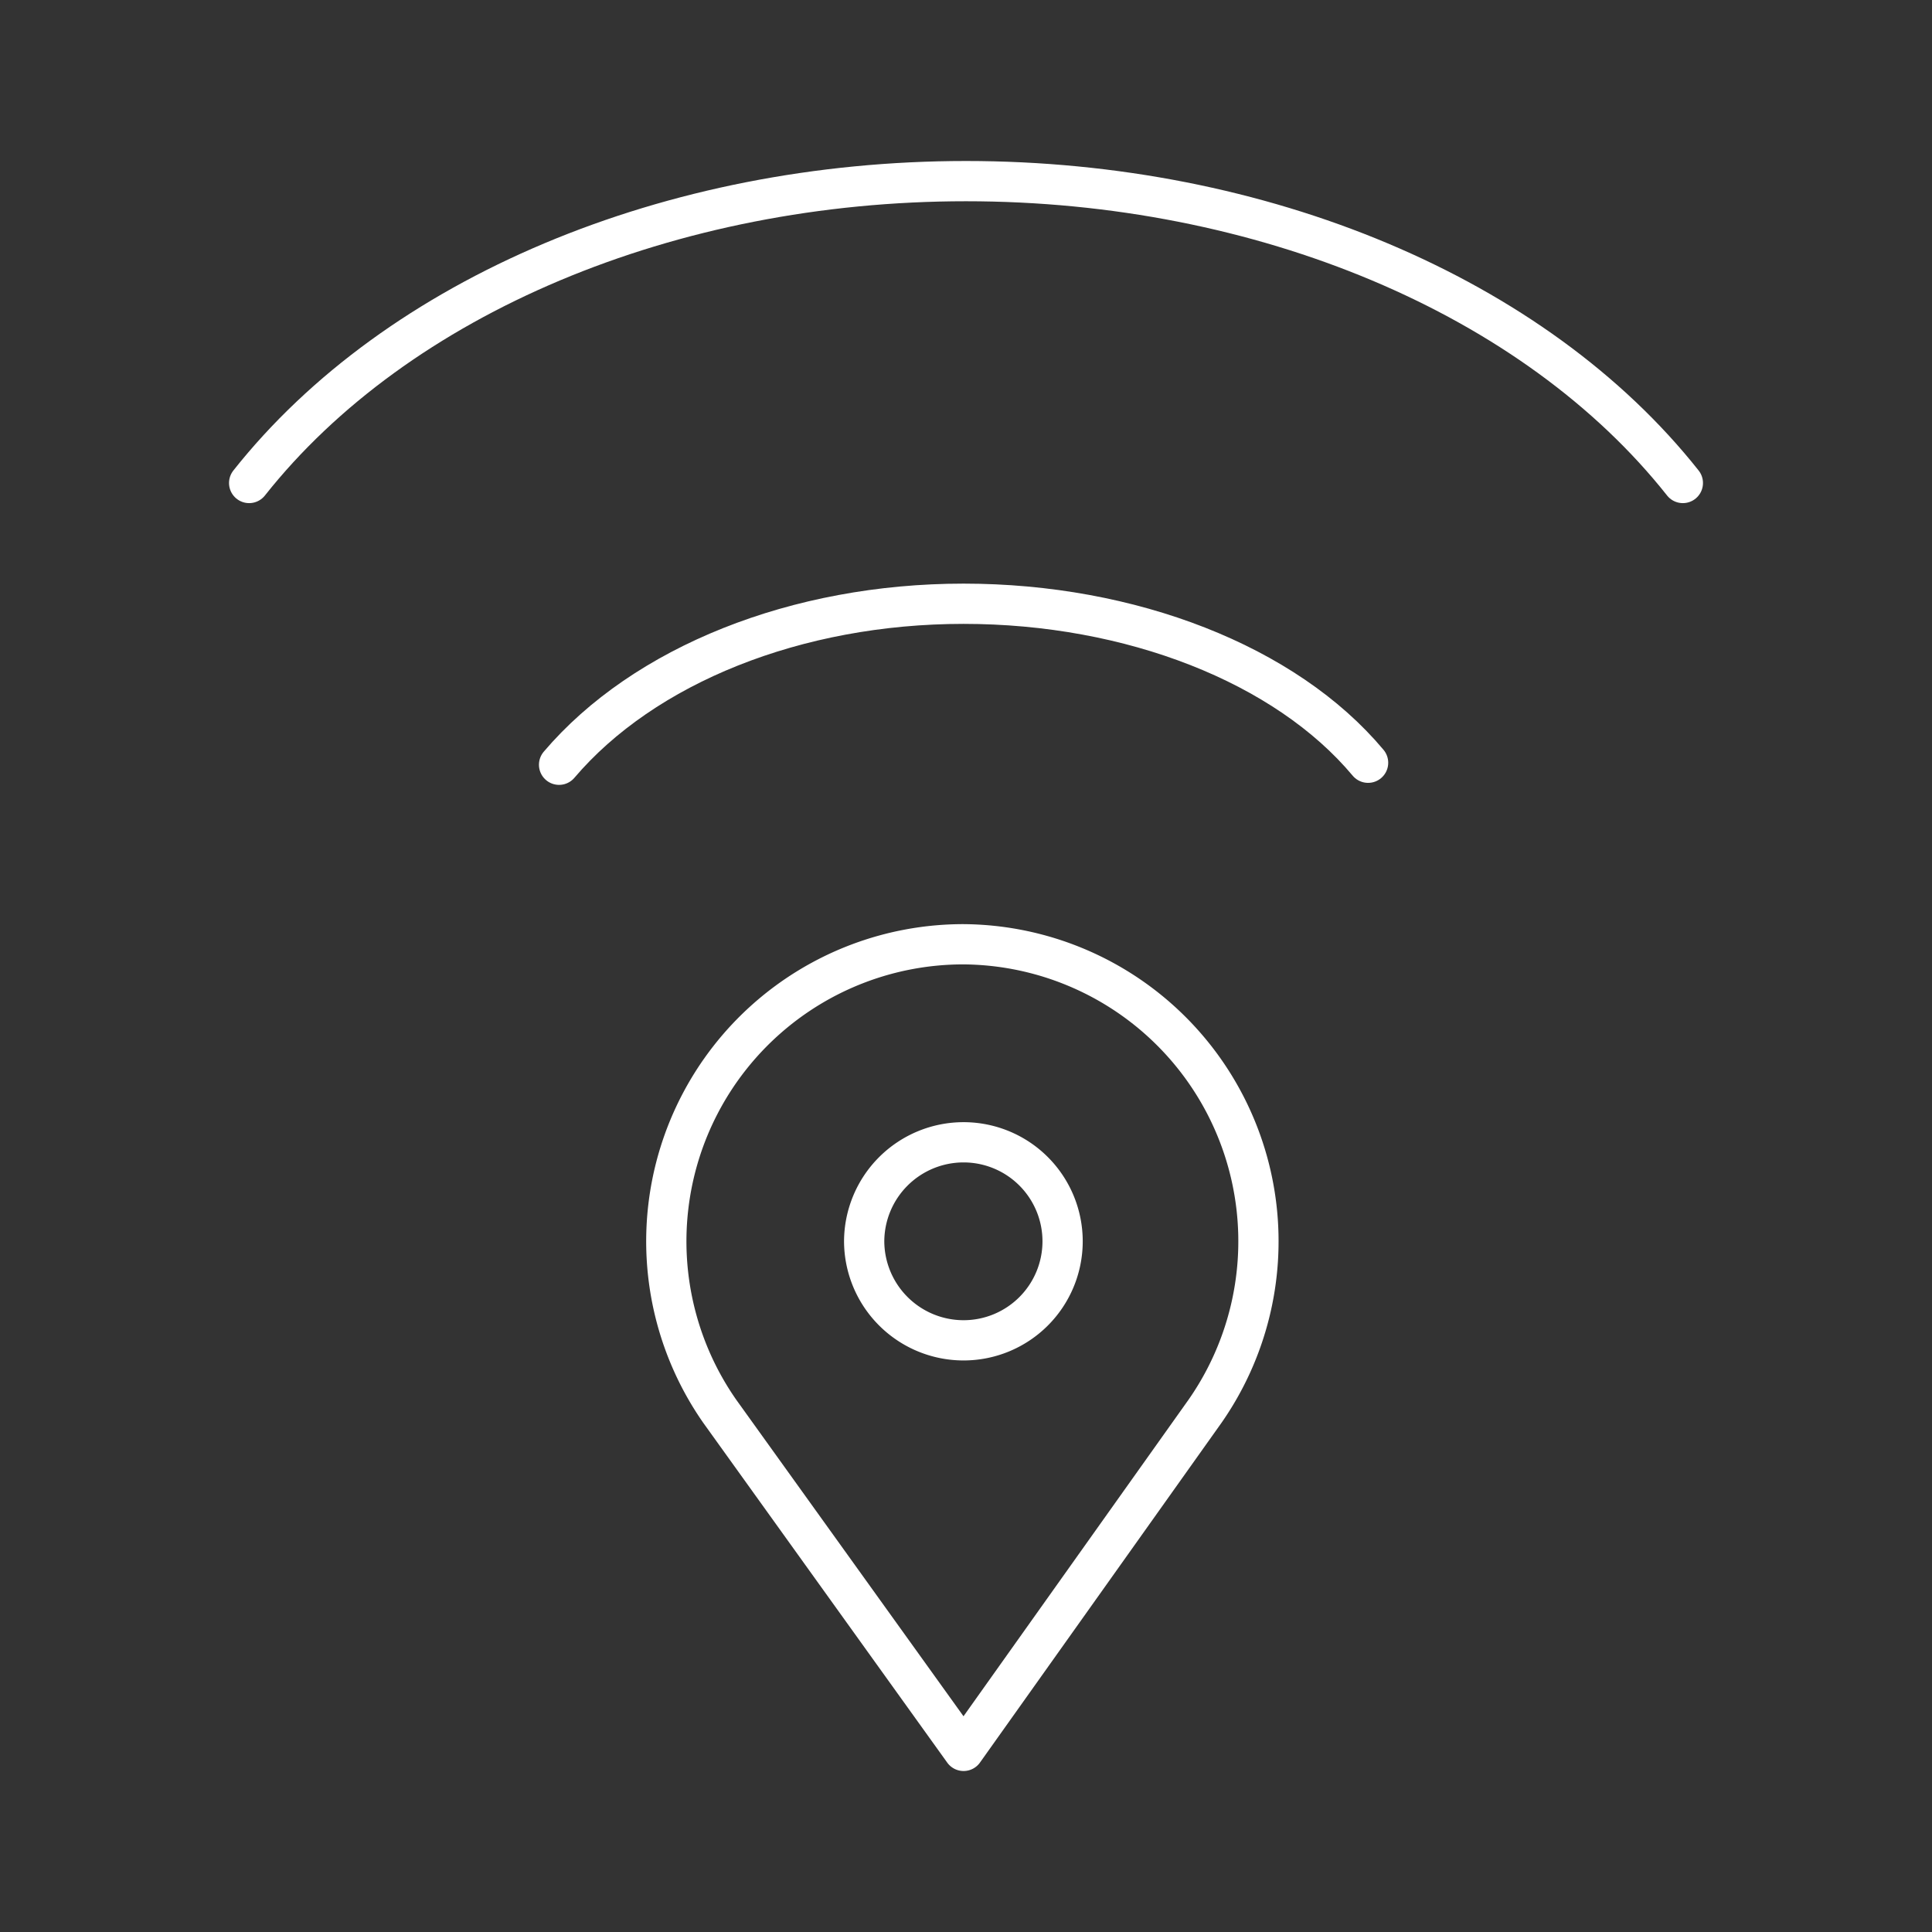 <svg id="Layer_2" data-name="Layer 2" viewBox="0 0 48 48" xmlns="http://www.w3.org/2000/svg">
 <rect x="0" y="0" width="48" height="48" fill="#333333" stroke="none"/>
 <defs>
  <style>.cls-1{fill:none;stroke:#fff;stroke-linecap:round;stroke-linejoin:round;}</style>
 </defs>
 <path class="cls-1" d="M6.19,12C9.87,7.35,16.65,4.5,24,4.5S38.13,7.35,41.81,12"/>
 <path class="cls-1" d="m13.89 19c2.11-2.48 5.9-4 10.05-4s8 1.5 10.05 3.95"/>
 <path class="cls-1" d="m23.94 23.46a7.38 7.38 0 0 0-6.06 11.6l6.06 8.44 6-8.44a7.38 7.38 0 0 0-6-11.6zm0 4.92a2.46 2.46 0 0 1 2.46 2.46 2.46 2.46 0 0 1-2.46 2.46 2.47 2.47 0 0 1-2.47-2.46 2.47 2.47 0 0 1 2.47-2.46z"/>
</svg>
